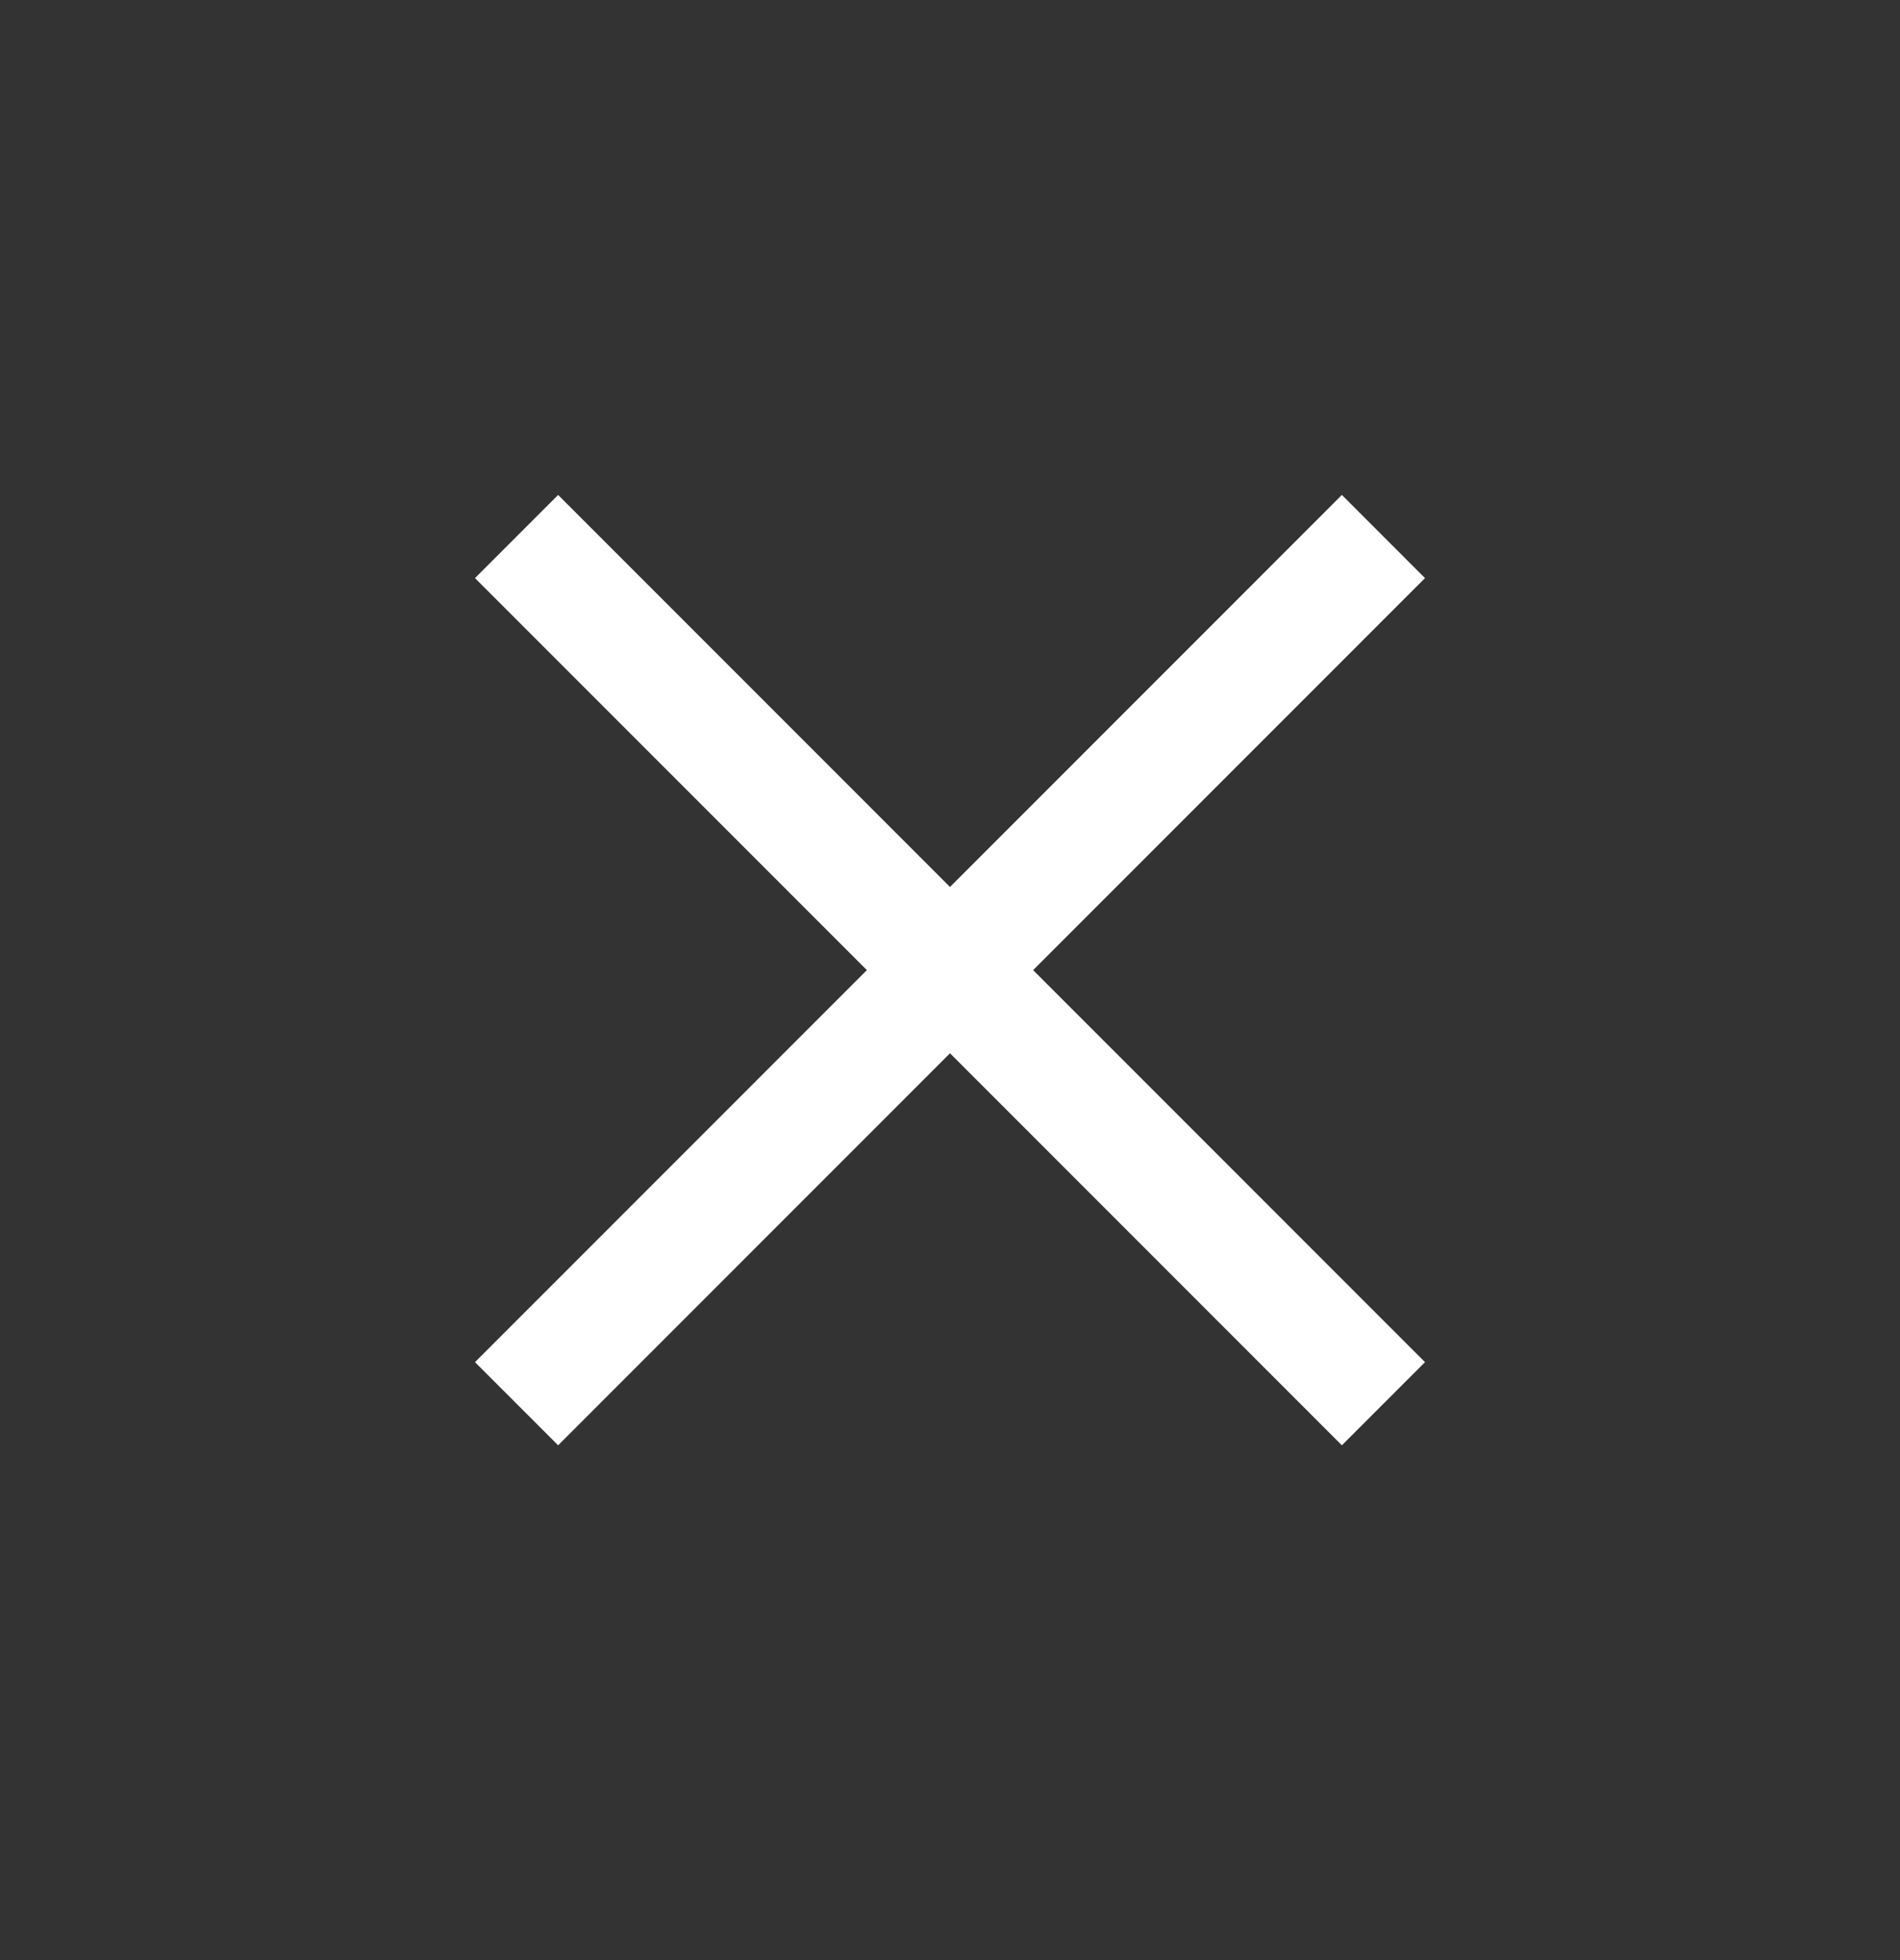 <svg width="32" height="33" viewBox="0 0 32 33" fill="none" xmlns="http://www.w3.org/2000/svg">
<rect x="0" y="0" width="32" height="33" fill="#333333" stroke="none"/>
<path d="M24 9.733L22.6 8.333L16 14.933L9.4 8.333L8 9.733L14.6 16.333L8 22.933L9.4 24.333L16 17.733L22.6 24.333L24 22.933L17.4 16.333L24 9.733Z" fill="white"/>
</svg>
